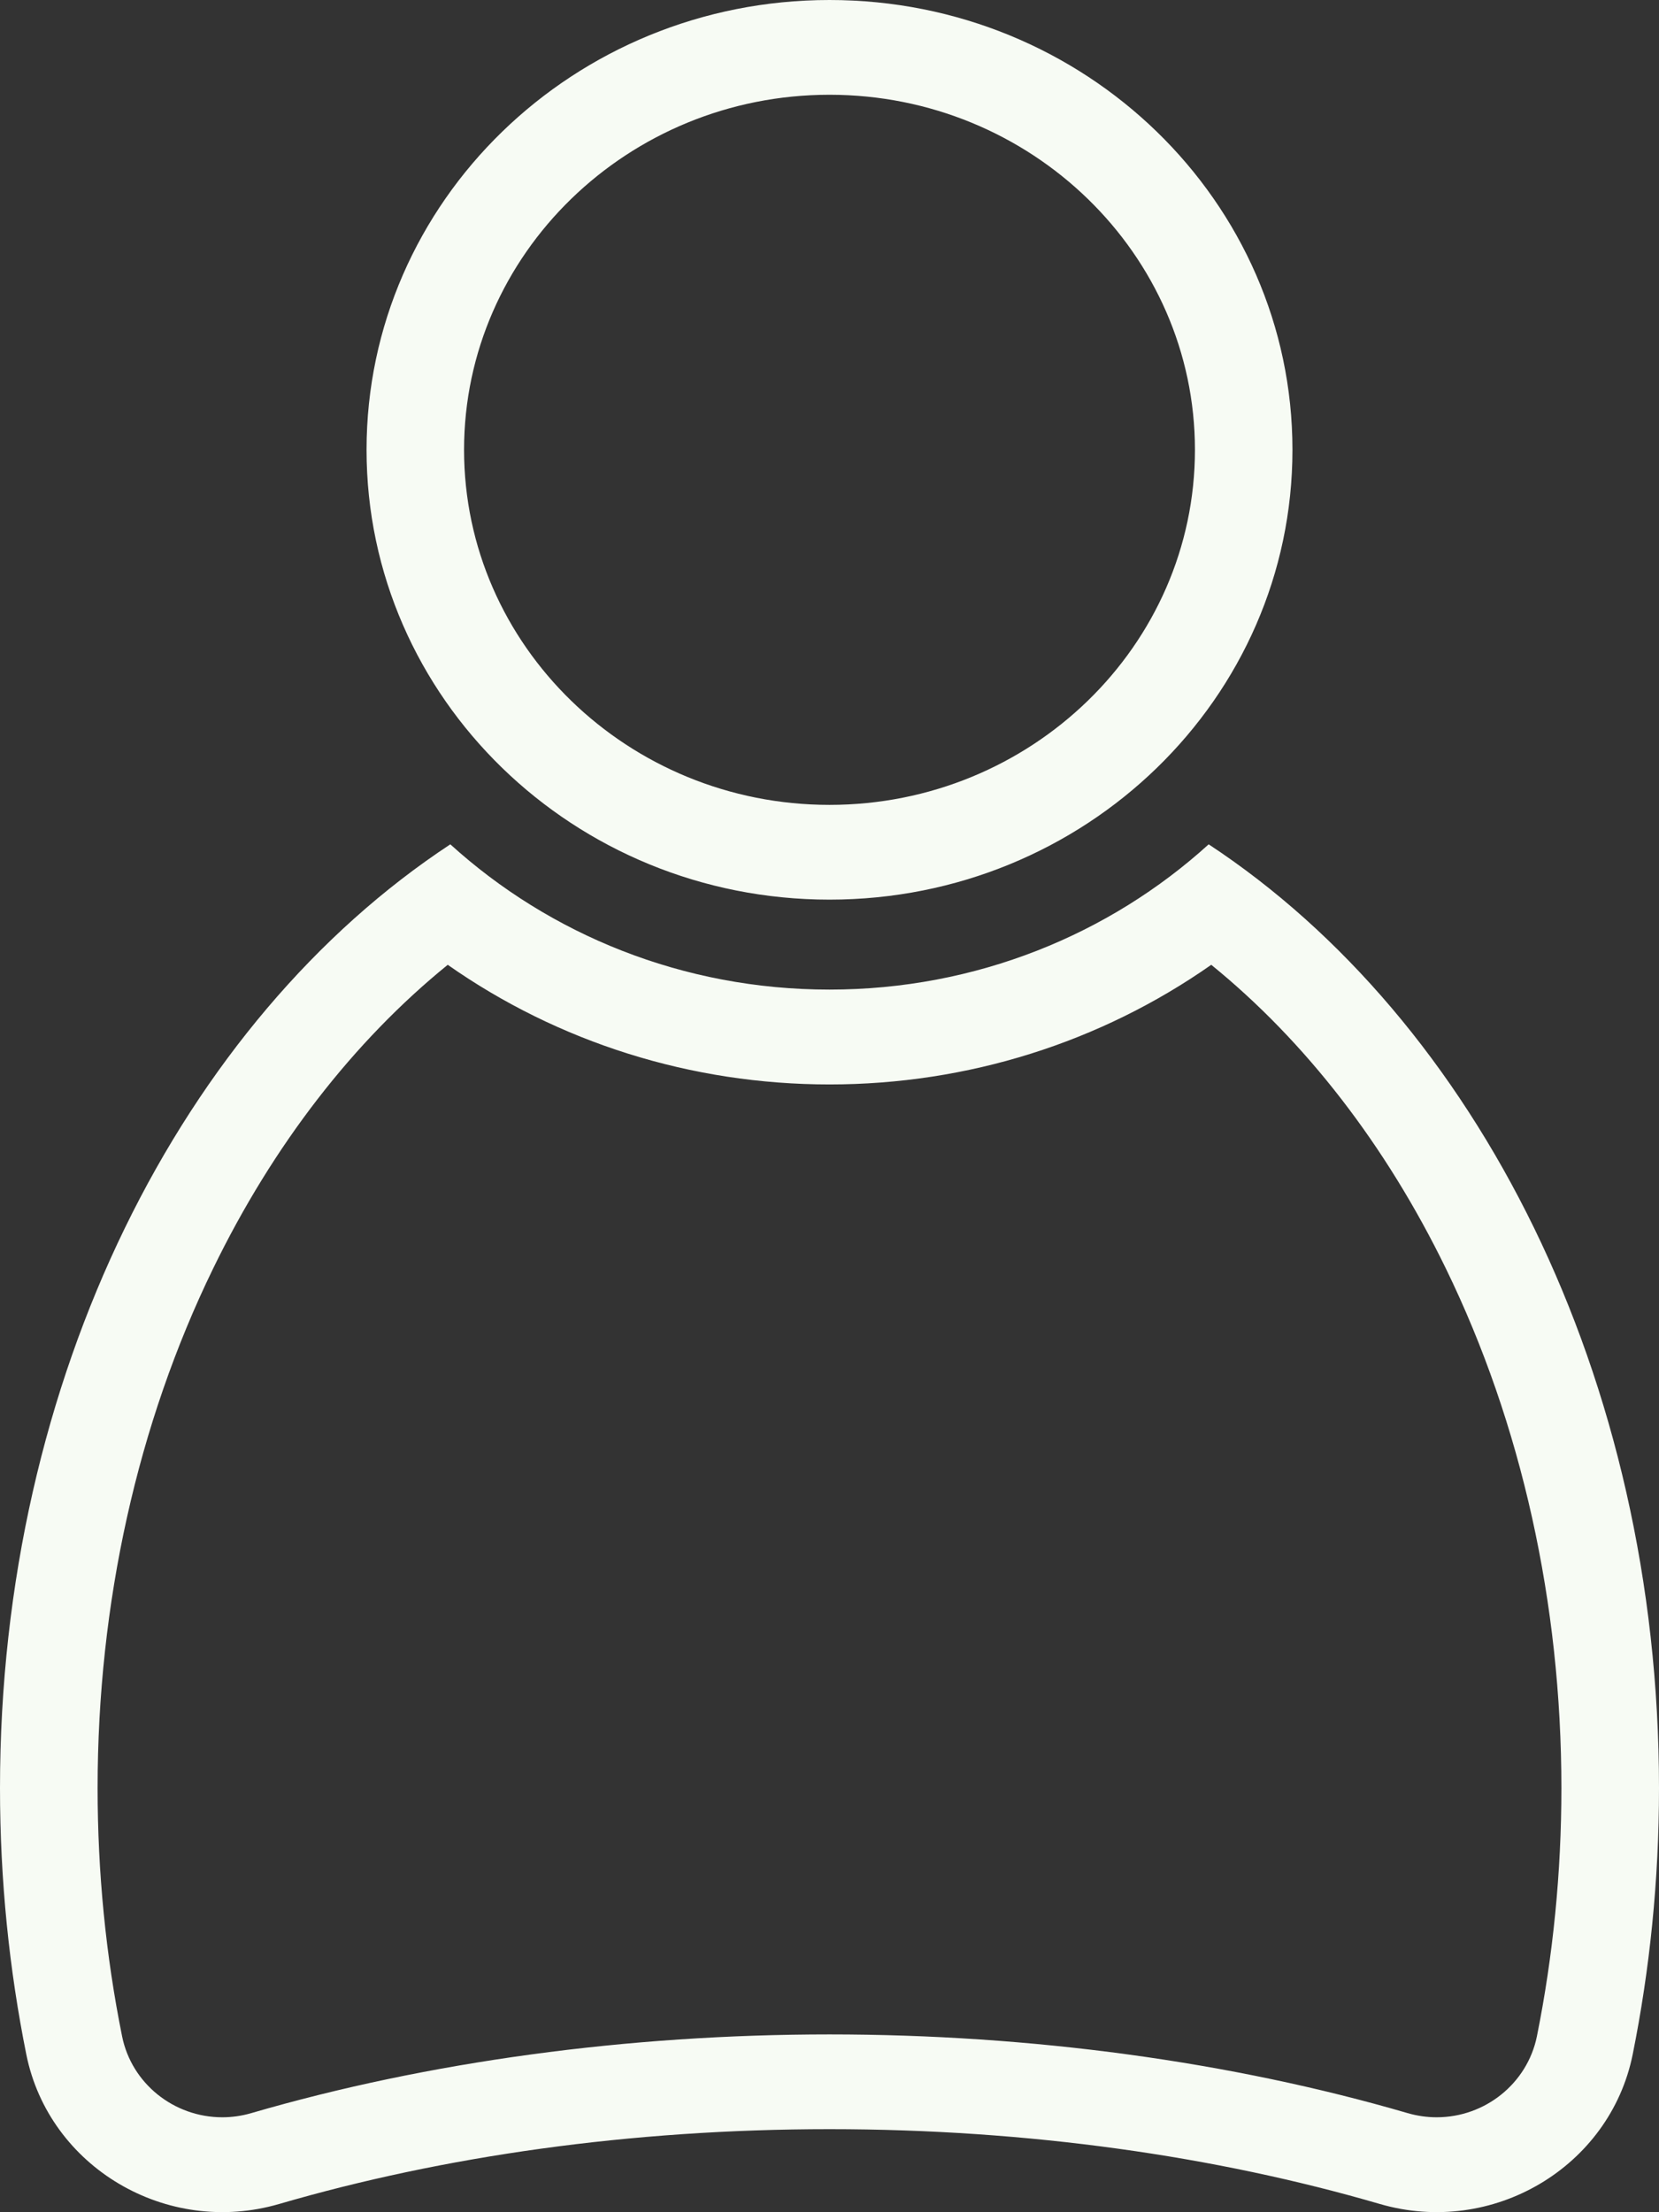 <svg xmlns="http://www.w3.org/2000/svg" xmlns:xlink="http://www.w3.org/1999/xlink" preserveAspectRatio="xMidYMid" width="18" height="24" viewBox="0 0 18 24">
  <rect x="0" y="0" width="18" height="24" fill="#333333" stroke="none"/>
  <defs>
    <style>
      .cls-1 {
        fill: #f7fbf4;
        fill-rule: evenodd;
      }
    </style>
  </defs>
  <path d="M17.714,22.291 C17.466,23.510 16.194,24.268 14.969,23.910 C13.195,23.393 11.161,23.099 9.000,23.099 C6.839,23.099 4.805,23.393 3.031,23.910 C1.806,24.268 0.533,23.510 0.286,22.291 C0.100,21.367 -0.000,20.398 -0.000,19.399 C-0.000,14.938 1.984,11.070 4.886,9.160 C5.963,10.138 7.409,10.736 9.000,10.736 C10.590,10.736 12.037,10.138 13.114,9.160 C16.016,11.070 18.000,14.939 18.000,19.399 C18.000,20.398 17.900,21.367 17.714,22.291 ZM15.688,13.763 C15.036,12.423 14.164,11.297 13.142,10.467 C11.941,11.309 10.500,11.765 9.000,11.765 C7.500,11.765 6.058,11.309 4.858,10.467 C3.836,11.297 2.964,12.422 2.312,13.763 C1.492,15.446 1.059,17.395 1.059,19.399 C1.059,20.312 1.148,21.218 1.325,22.093 C1.428,22.602 1.885,22.970 2.412,22.970 C2.517,22.970 2.623,22.955 2.726,22.925 C4.644,22.366 6.813,22.071 9.000,22.071 C11.188,22.071 13.357,22.366 15.273,22.925 C15.377,22.955 15.482,22.970 15.588,22.970 C16.114,22.970 16.571,22.602 16.675,22.093 C16.851,21.218 16.941,20.312 16.941,19.399 C16.941,17.395 16.508,15.446 15.688,13.763 ZM9.000,9.760 C6.226,9.760 3.977,7.575 3.977,4.880 C3.977,2.185 6.226,-0.000 9.000,-0.000 C11.774,-0.000 14.023,2.185 14.023,4.880 C14.023,7.575 11.774,9.760 9.000,9.760 ZM9.000,1.028 C6.814,1.028 5.035,2.756 5.035,4.880 C5.035,7.004 6.814,8.732 9.000,8.732 C11.186,8.732 12.965,7.004 12.965,4.880 C12.965,2.756 11.186,1.028 9.000,1.028 Z" class="cls-1"/>
</svg>
